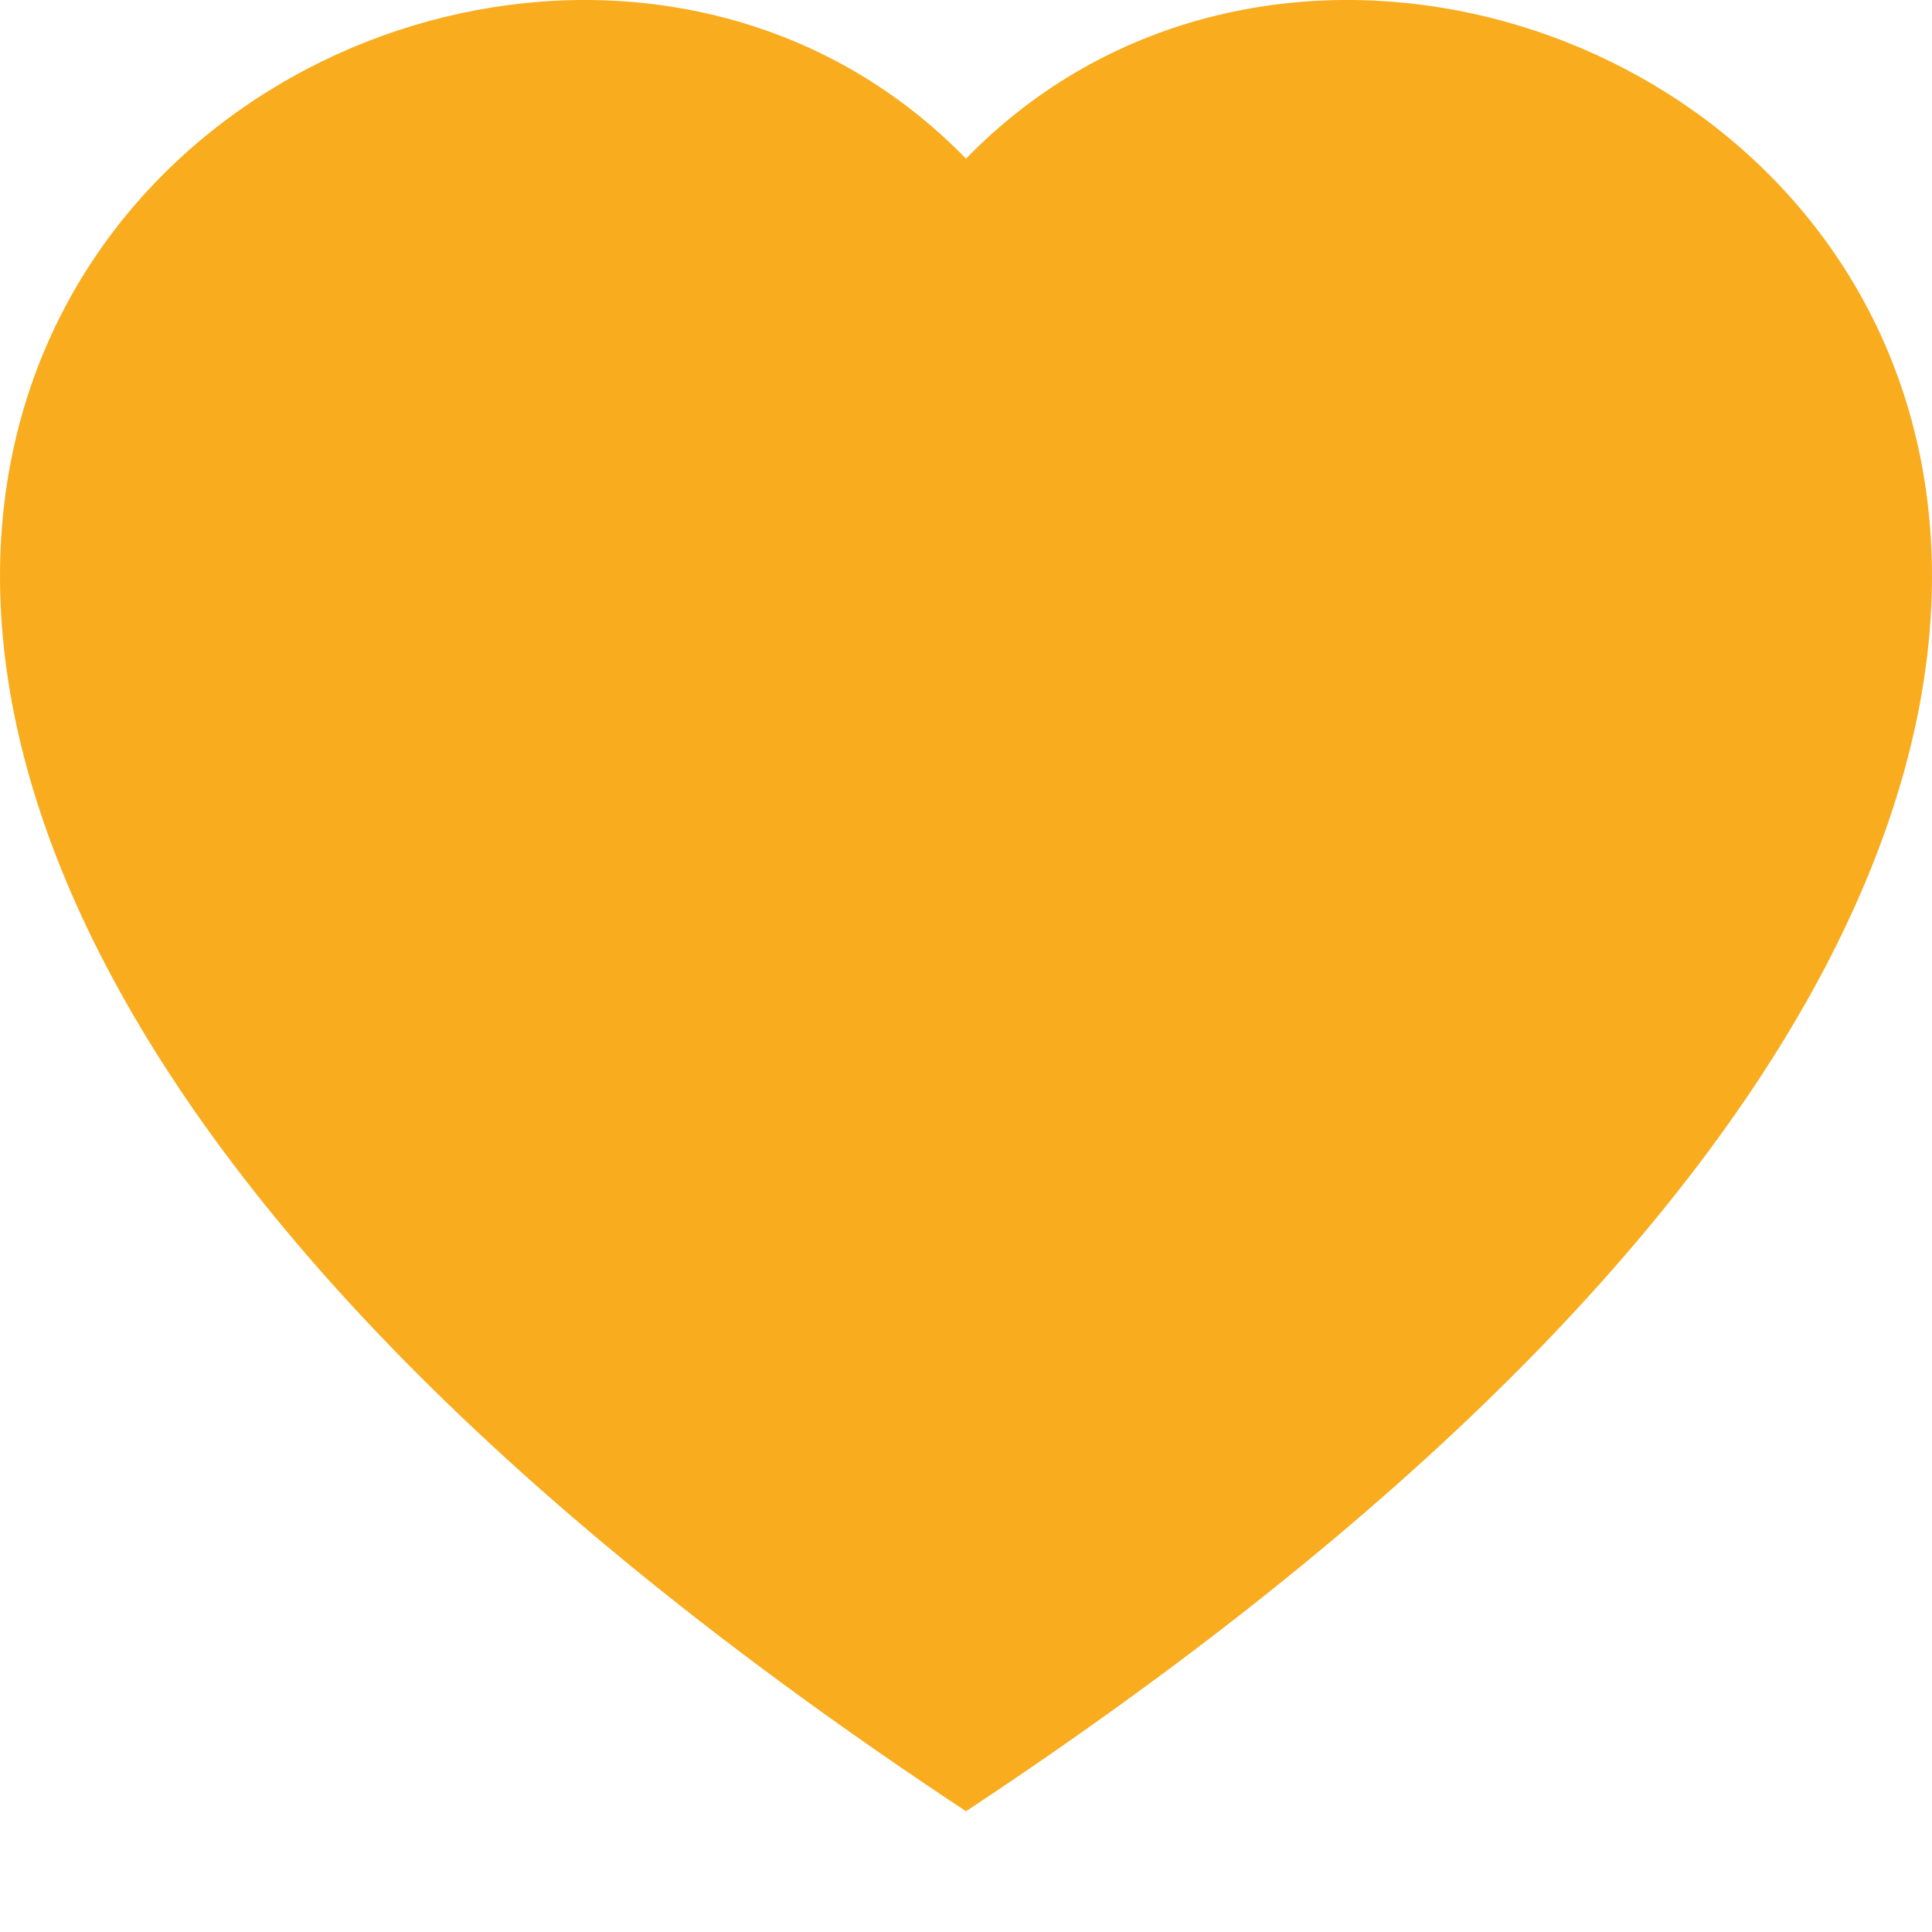 <svg xmlns="http://www.w3.org/2000/svg" width="30" height="30" fill="#f8ac1e" class="bi bi-heart-fill" viewBox="0 0 16 16 ">
  <path fill-rule="evenodd" d="M8 1.314C12.438-3.248 23.534 4.735 8 15-7.534 4.736 3.562-3.248 8 1.314z"/>
</svg>